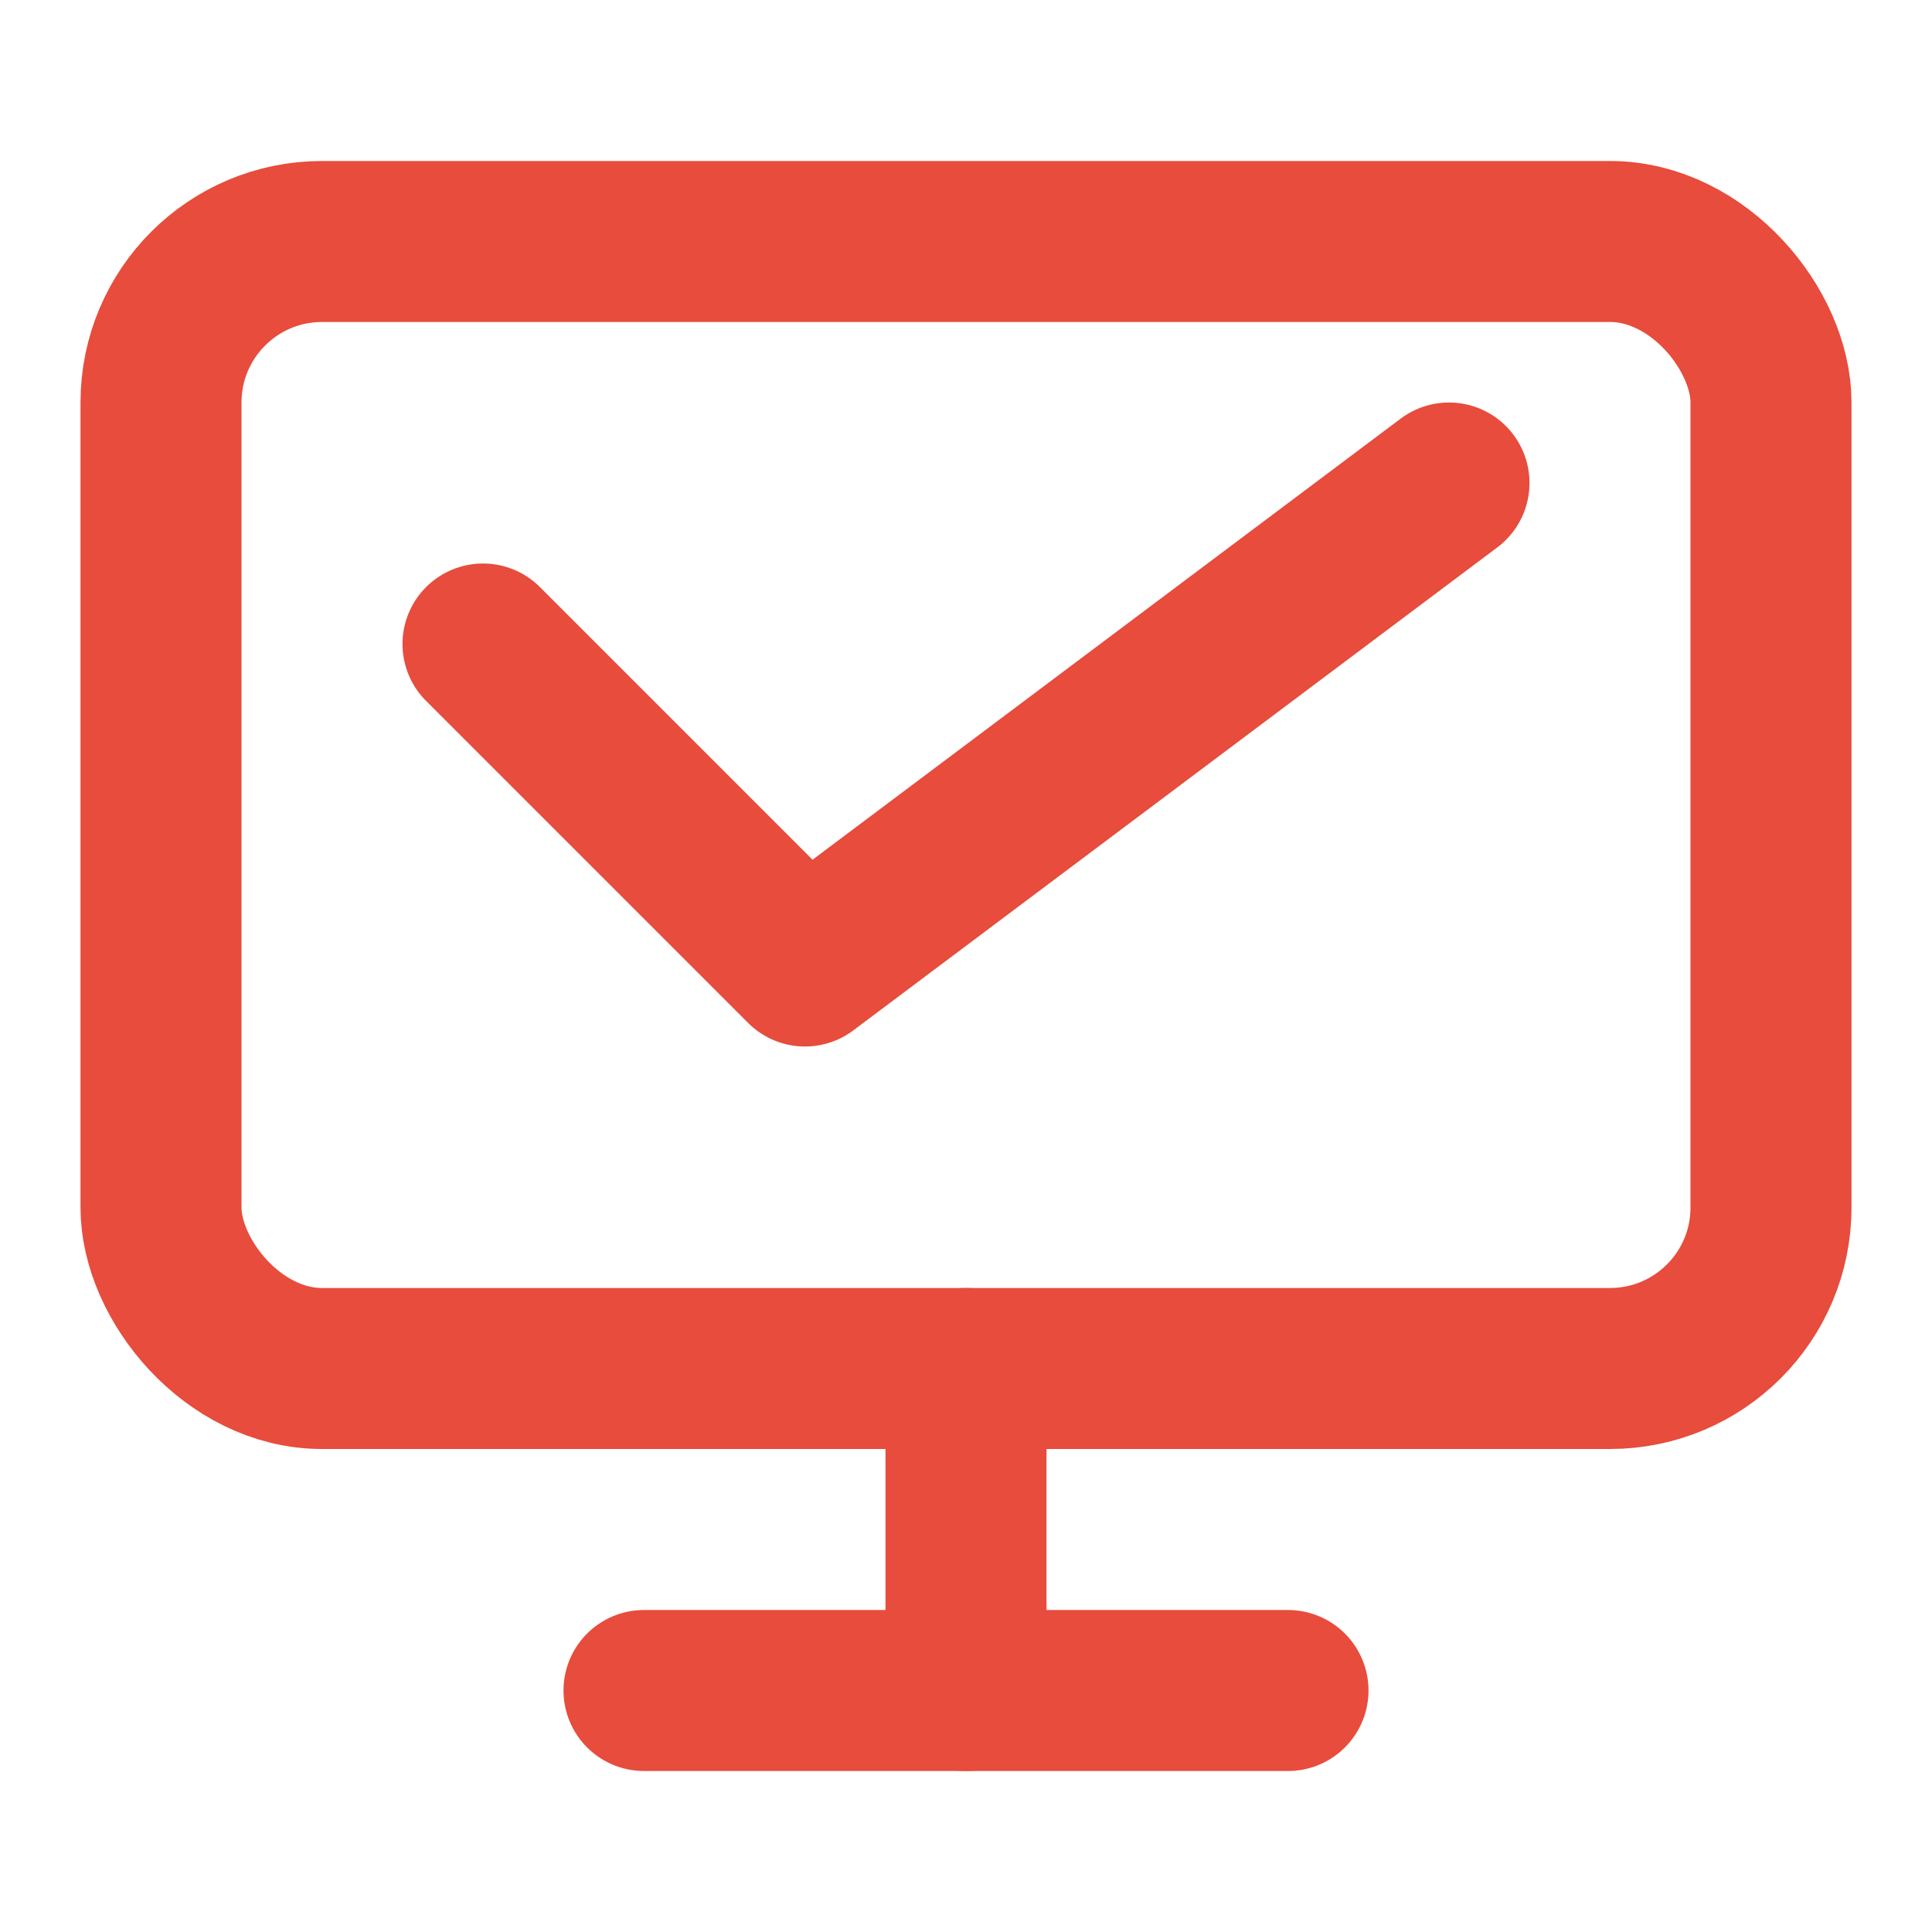 <svg xmlns="http://www.w3.org/2000/svg" width="60" height="60" viewBox="0 0 24 24" fill="none" stroke="#e74c3c" stroke-width="2" stroke-linecap="round" stroke-linejoin="round">
  <rect x="2" y="3" width="20" height="14" rx="2" ry="2"/>
  <line x1="8" y1="21" x2="16" y2="21"/>
  <line x1="12" y1="17" x2="12" y2="21"/>
  <polyline points="6,8 10,12 18,6"/>
</svg>